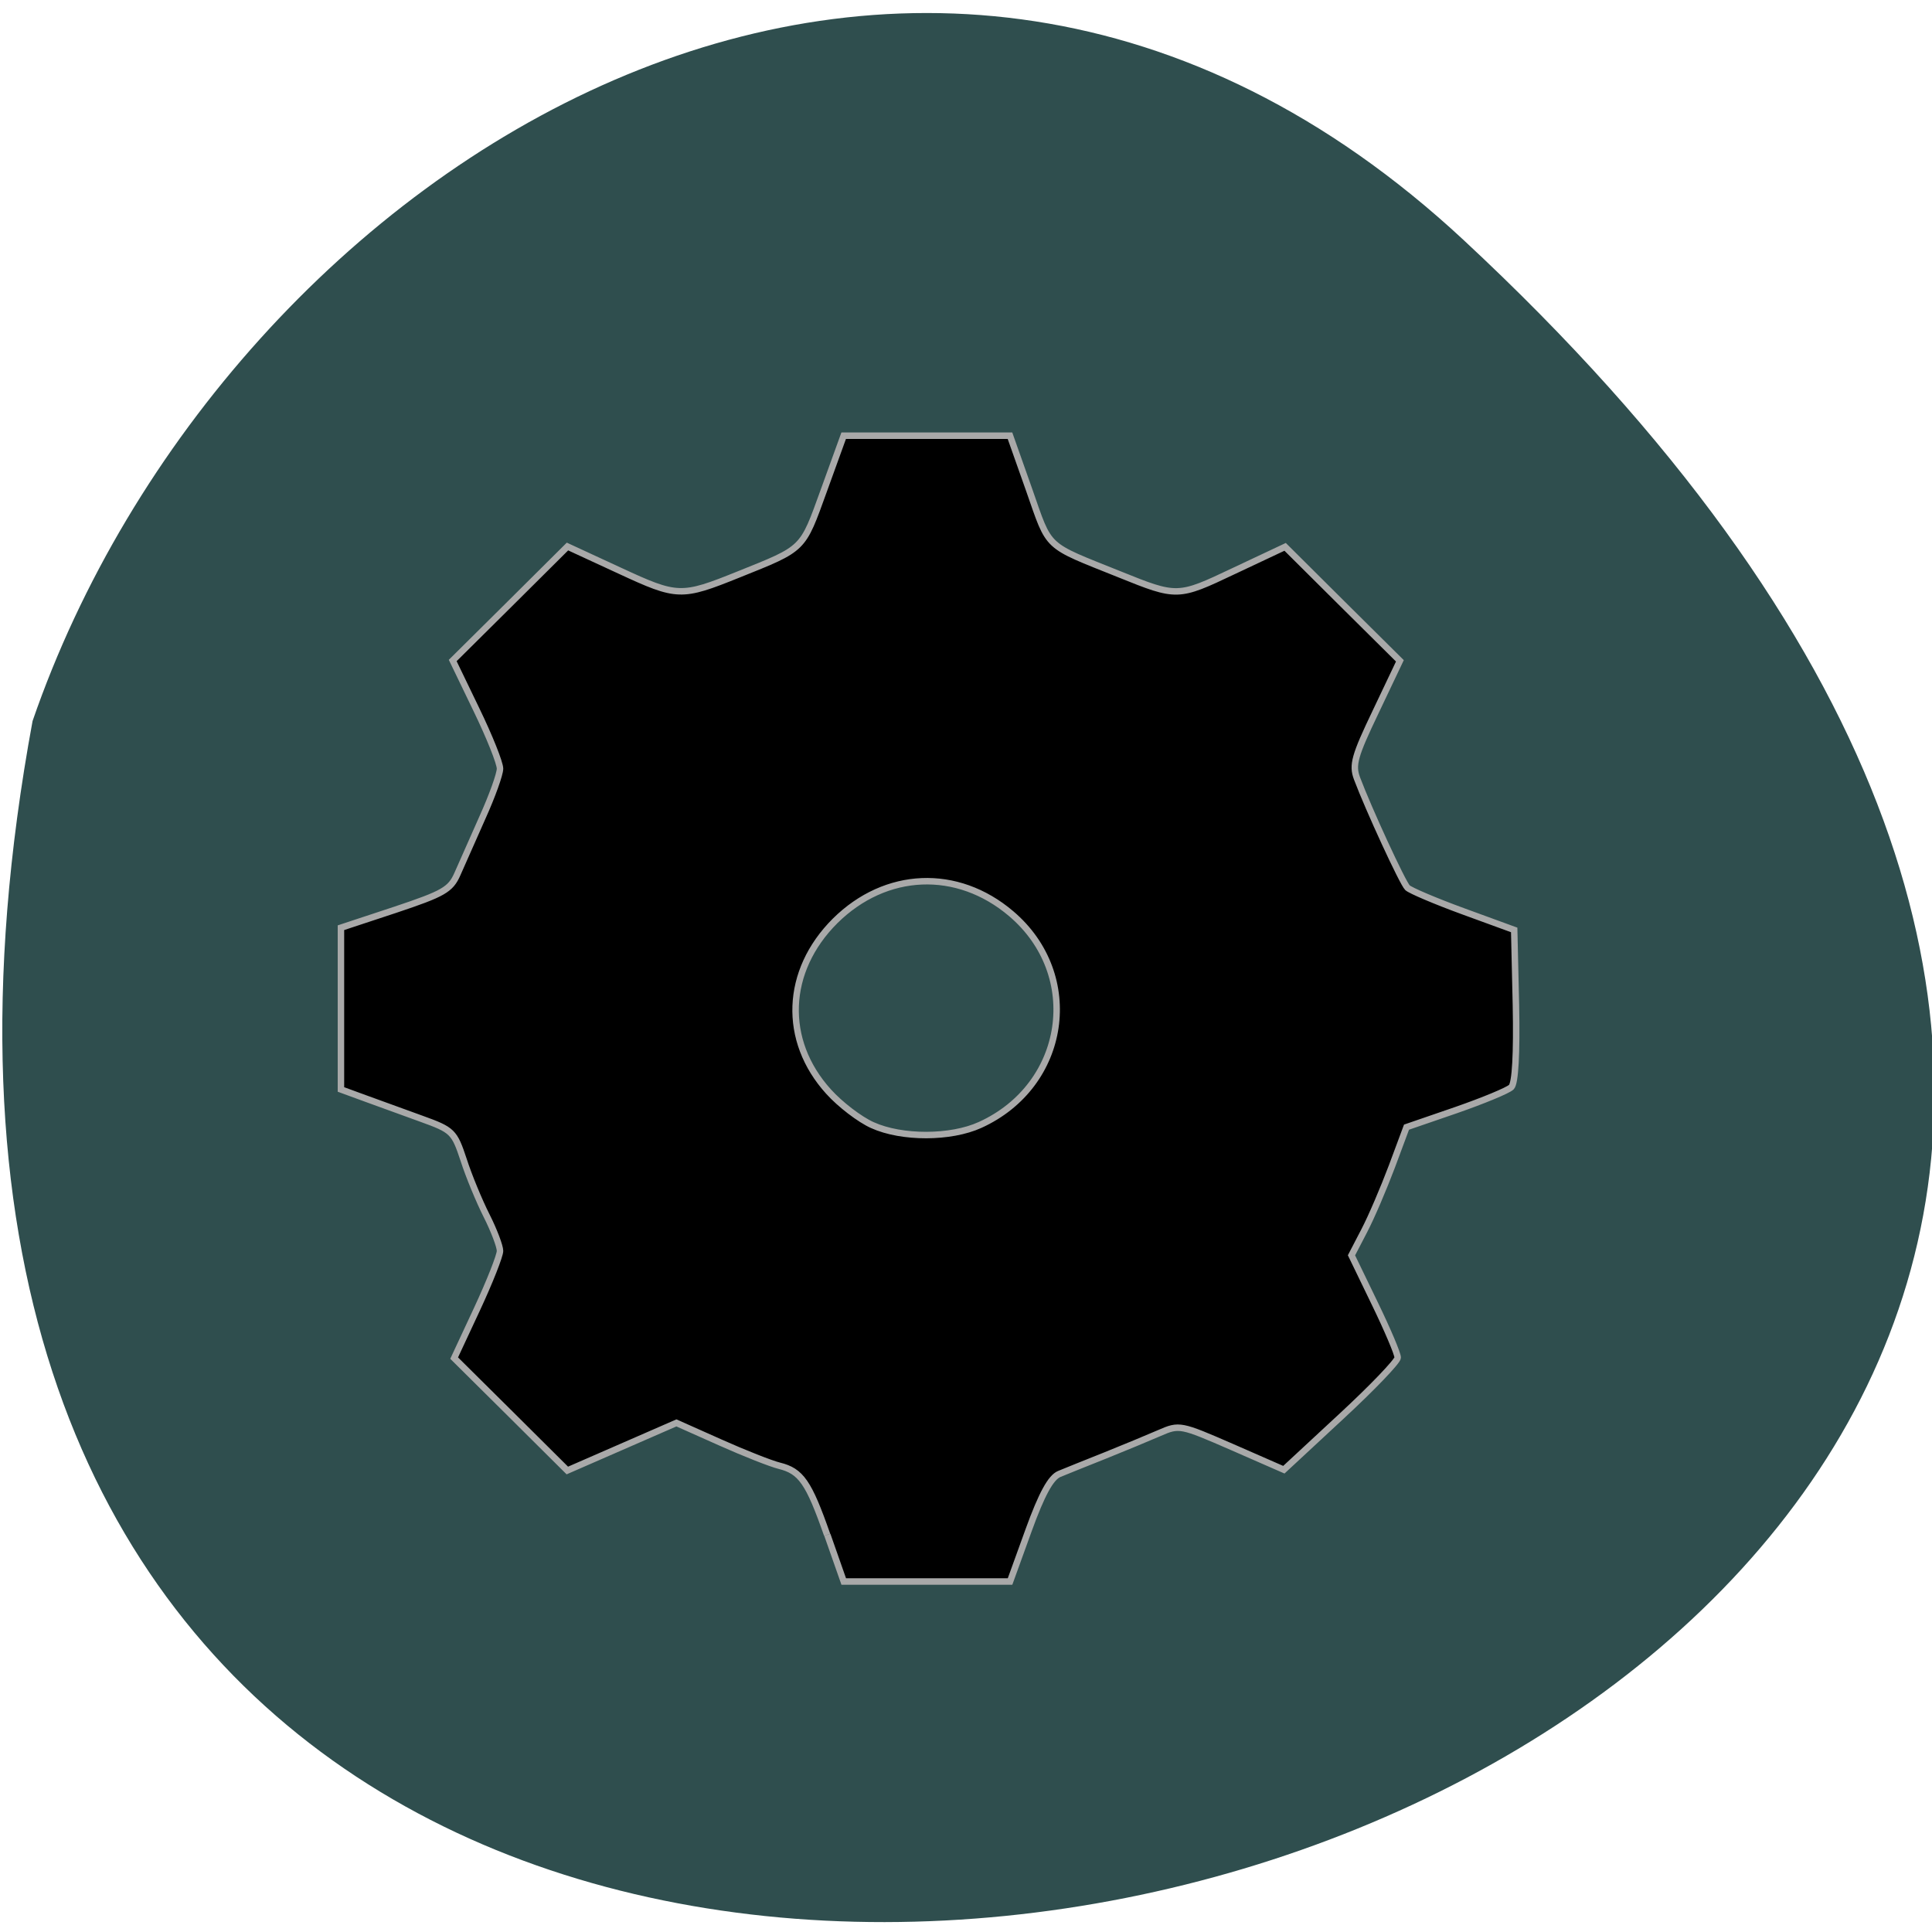 <svg xmlns="http://www.w3.org/2000/svg" viewBox="0 0 48 48"><path d="m 36.36 5.961 c 42.508 39.516 -45.23 64.41 -35.551 11.953 c 4.773 -13.84 21.902 -24.641 35.551 -11.953" fill="#2f4e4e"/><path d="m 109.31 202.83 c -2.438 -6.958 -3.458 -8.417 -6.313 -9.125 c -1.104 -0.271 -4.604 -1.646 -7.813 -3.083 l -5.792 -2.583 l -14.417 6.292 l -7.479 -7.438 l -7.479 -7.417 l 3.042 -6.521 c 1.667 -3.583 3.02 -7.02 3.02 -7.646 c 0 -0.604 -0.792 -2.708 -1.771 -4.646 c -0.979 -1.938 -2.354 -5.25 -3.042 -7.396 c -1.229 -3.708 -1.458 -3.938 -5.563 -5.417 c -2.333 -0.854 -5.708 -2.063 -7.458 -2.708 l -3.188 -1.167 v -21.375 l 7.188 -2.375 c 6.354 -2.125 7.292 -2.646 8.208 -4.729 c 0.563 -1.292 2.063 -4.646 3.313 -7.479 c 1.271 -2.813 2.312 -5.708 2.312 -6.438 c 0 -0.75 -1.396 -4.25 -3.125 -7.813 l -3.125 -6.479 l 7.583 -7.521 l 7.583 -7.542 l 6.896 3.188 c 7.646 3.542 8.125 3.563 15.729 0.5 c 8.708 -3.5 8.396 -3.188 11.25 -11.08 l 2.625 -7.25 h 21.979 l 2.542 7.187 c 2.771 7.896 1.958 7.125 11.917 11.125 c 7.646 3.083 7.708 3.083 15.13 -0.438 l 6.771 -3.188 l 7.583 7.542 l 7.583 7.521 l -3.208 6.75 c -2.771 5.792 -3.125 7.02 -2.458 8.792 c 1.5 4 6.02 13.813 6.667 14.438 c 0.354 0.354 3.667 1.771 7.375 3.125 l 6.729 2.458 l 0.229 9.979 c 0.125 6.354 -0.083 10.271 -0.604 10.792 c -0.438 0.438 -3.729 1.792 -7.313 3.042 l -6.542 2.25 l -1.938 5.208 c -1.083 2.875 -2.708 6.688 -3.646 8.479 l -1.688 3.25 l 3.063 6.333 c 1.688 3.479 3.063 6.708 3.042 7.188 c 0 0.479 -3.375 4 -7.521 7.833 l -7.521 6.979 l -6.896 -3.02 c -6.75 -2.938 -6.917 -2.979 -9.542 -1.833 c -1.479 0.646 -4.708 1.979 -7.188 2.979 c -2.458 0.979 -5.208 2.083 -6.06 2.438 c -1.104 0.458 -2.313 2.646 -4.04 7.417 l -2.458 6.792 h -21.979 l -2.167 -6.167 m 20.19 -54.17 c 11.5 -5.229 13.646 -19.813 4.104 -27.917 c -7.125 -6.06 -16.583 -5.667 -23.271 0.958 c -6.625 6.604 -6.979 15.813 -0.854 22.563 c 1.521 1.688 4.104 3.667 5.771 4.417 c 3.896 1.771 10.375 1.75 14.25 -0.021" transform="scale(0.188)" fill-rule="evenodd" stroke="#a9a9a9" stroke-width="0.855"/></svg>
